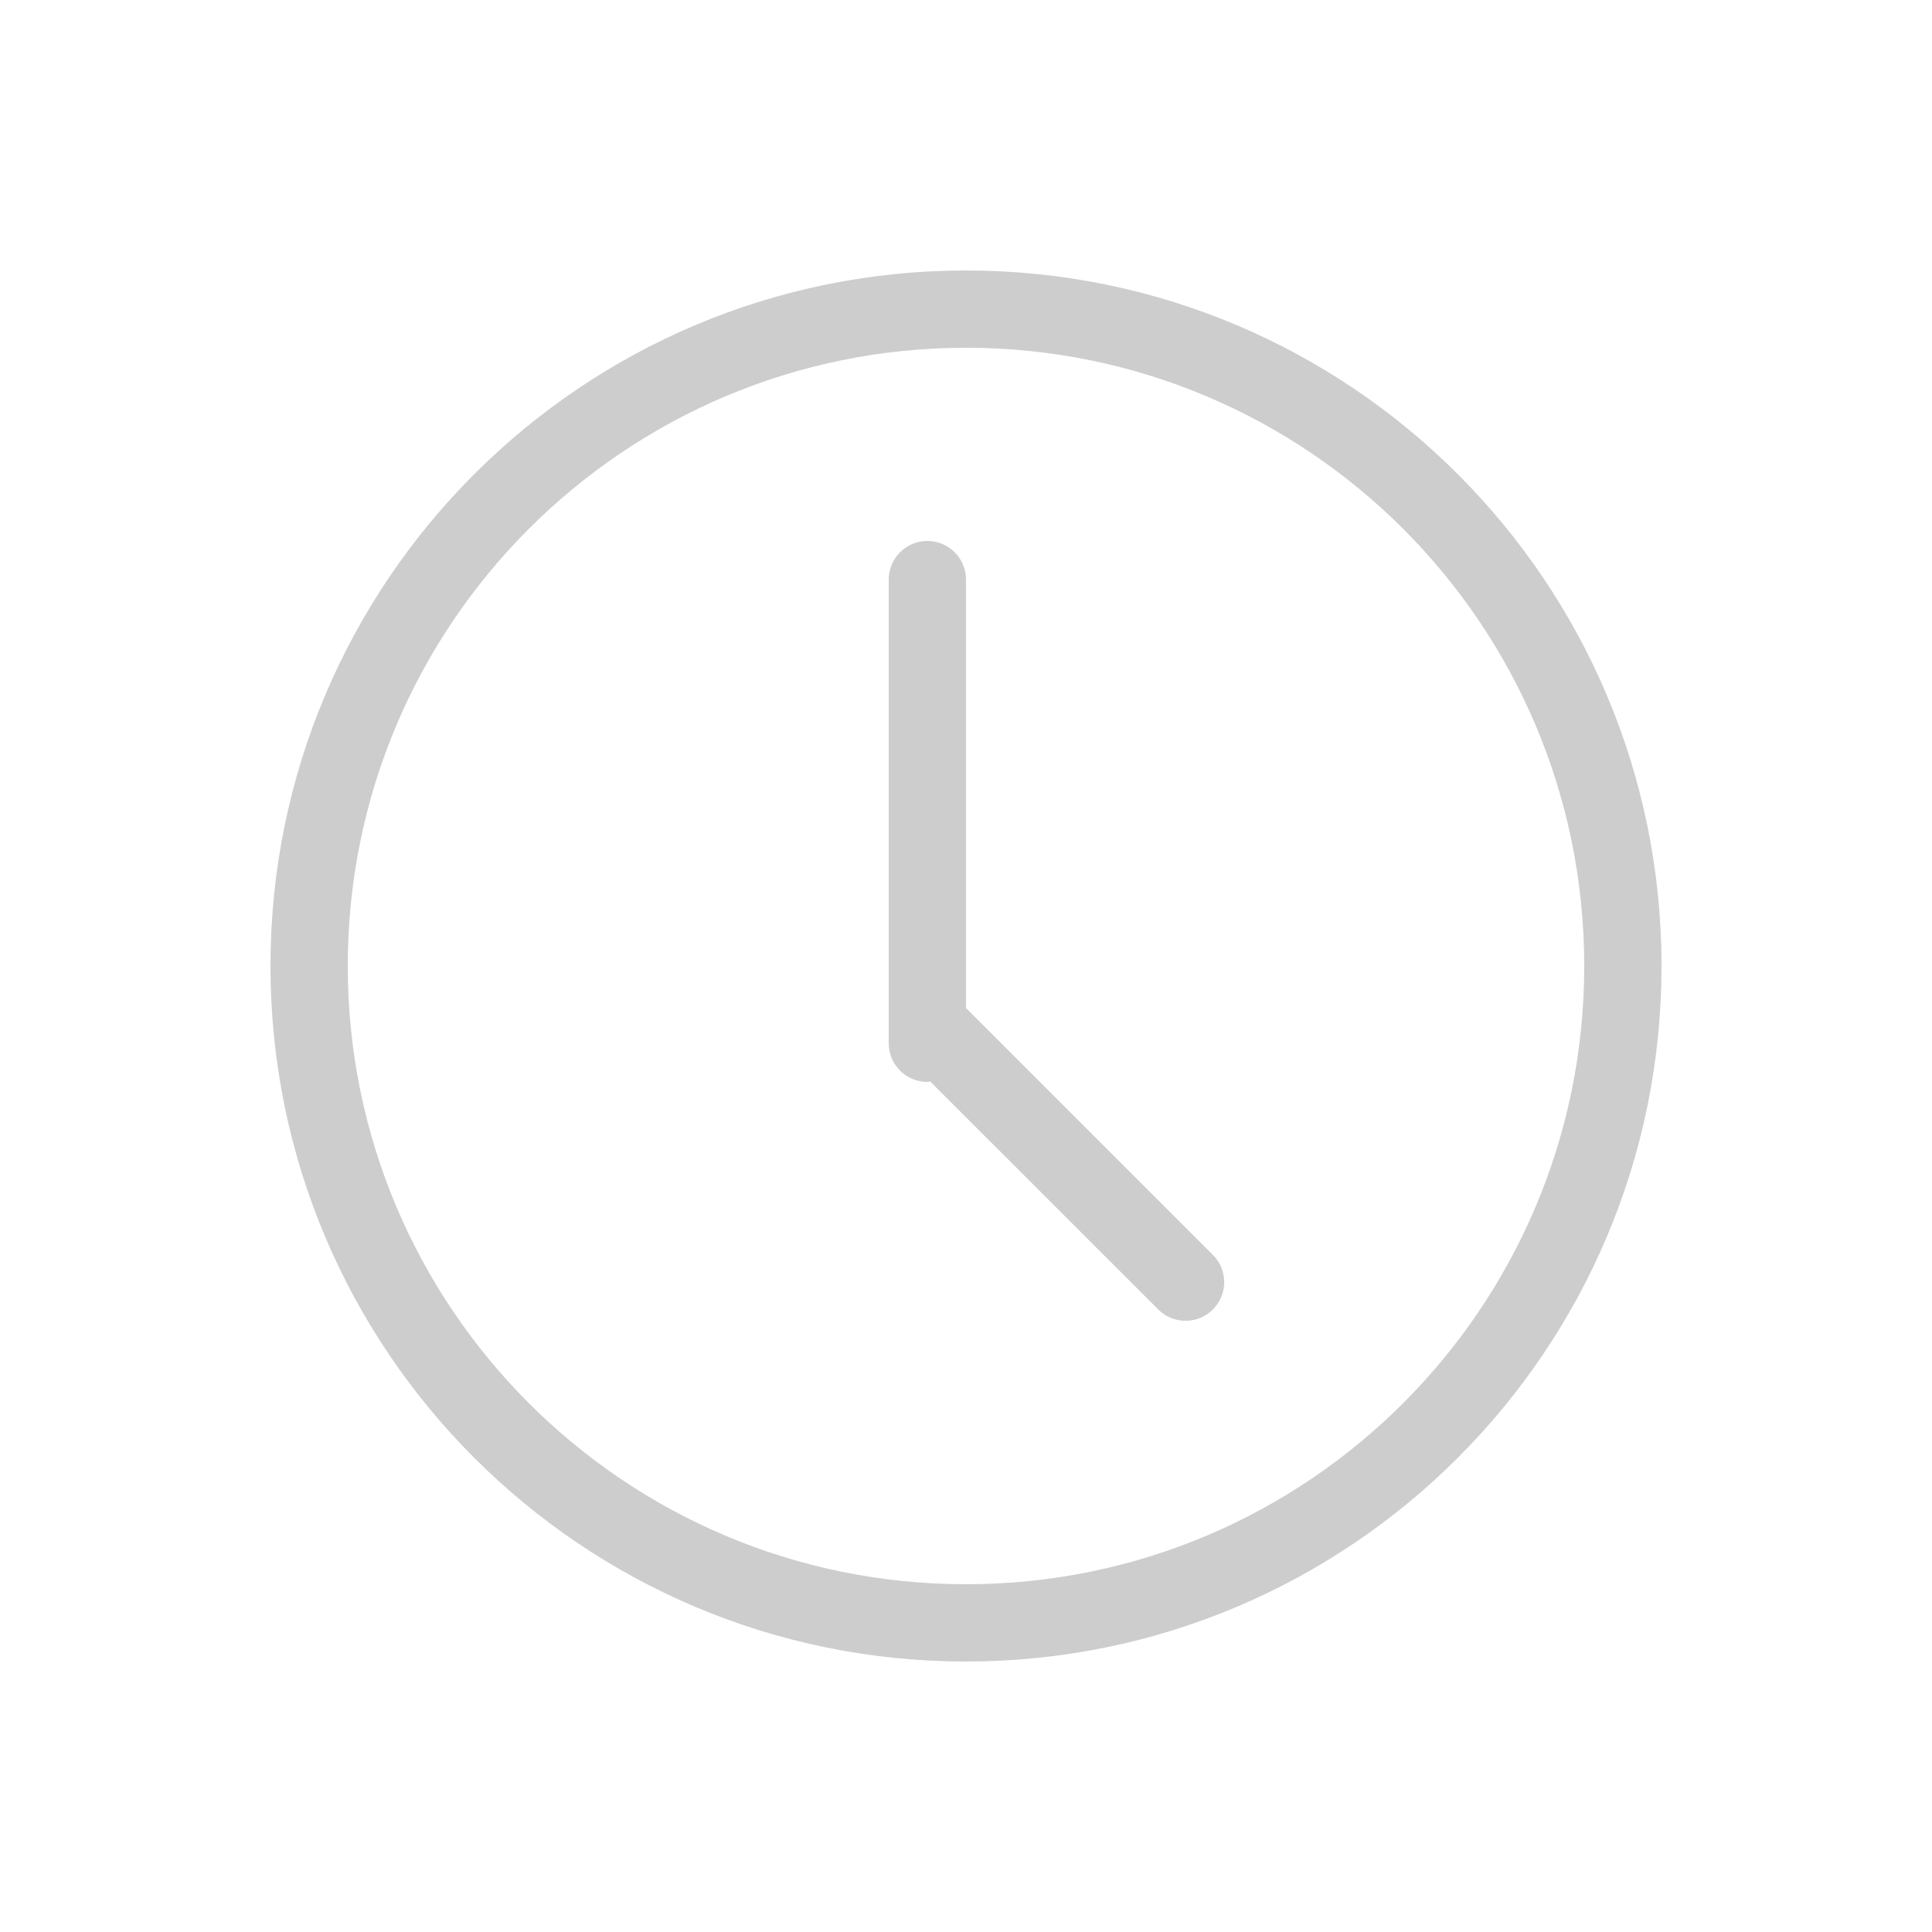 <?xml version="1.0" standalone="no"?><!DOCTYPE svg PUBLIC "-//W3C//DTD SVG 1.1//EN" "http://www.w3.org/Graphics/SVG/1.1/DTD/svg11.dtd"><svg t="1615175076606" class="icon" viewBox="0 0 1024 1024" version="1.1" xmlns="http://www.w3.org/2000/svg" p-id="2334" xmlns:xlink="http://www.w3.org/1999/xlink" width="200" height="200"><defs><style type="text/css"></style></defs><path d="M512 880.64C308.408 880.64 143.36 715.592 143.36 512 143.36 308.408 308.408 143.36 512 143.36 715.592 143.36 880.64 308.408 880.64 512 880.64 715.592 715.592 880.64 512 880.64ZM512 184.32C331.039 184.32 184.32 331.018 184.32 512 184.32 692.982 331.039 839.68 512 839.68 692.982 839.68 839.68 692.982 839.68 512 839.68 331.018 692.982 184.32 512 184.32ZM613.888 694.047 492.974 573.153C492.462 573.194 492.032 573.44 491.52 573.44 480.215 573.44 471.04 564.285 471.04 552.96L471.04 307.2C471.04 295.895 480.215 286.72 491.52 286.72 502.825 286.72 512 295.895 512 307.2L512 534.405C512.143 534.569 512.369 534.61 512.512 534.753L642.847 665.088C650.854 673.096 650.854 686.06 642.847 694.047 634.86 702.054 621.875 702.054 613.888 694.047Z" p-id="2335" fill="#cdcdcd"></path></svg>